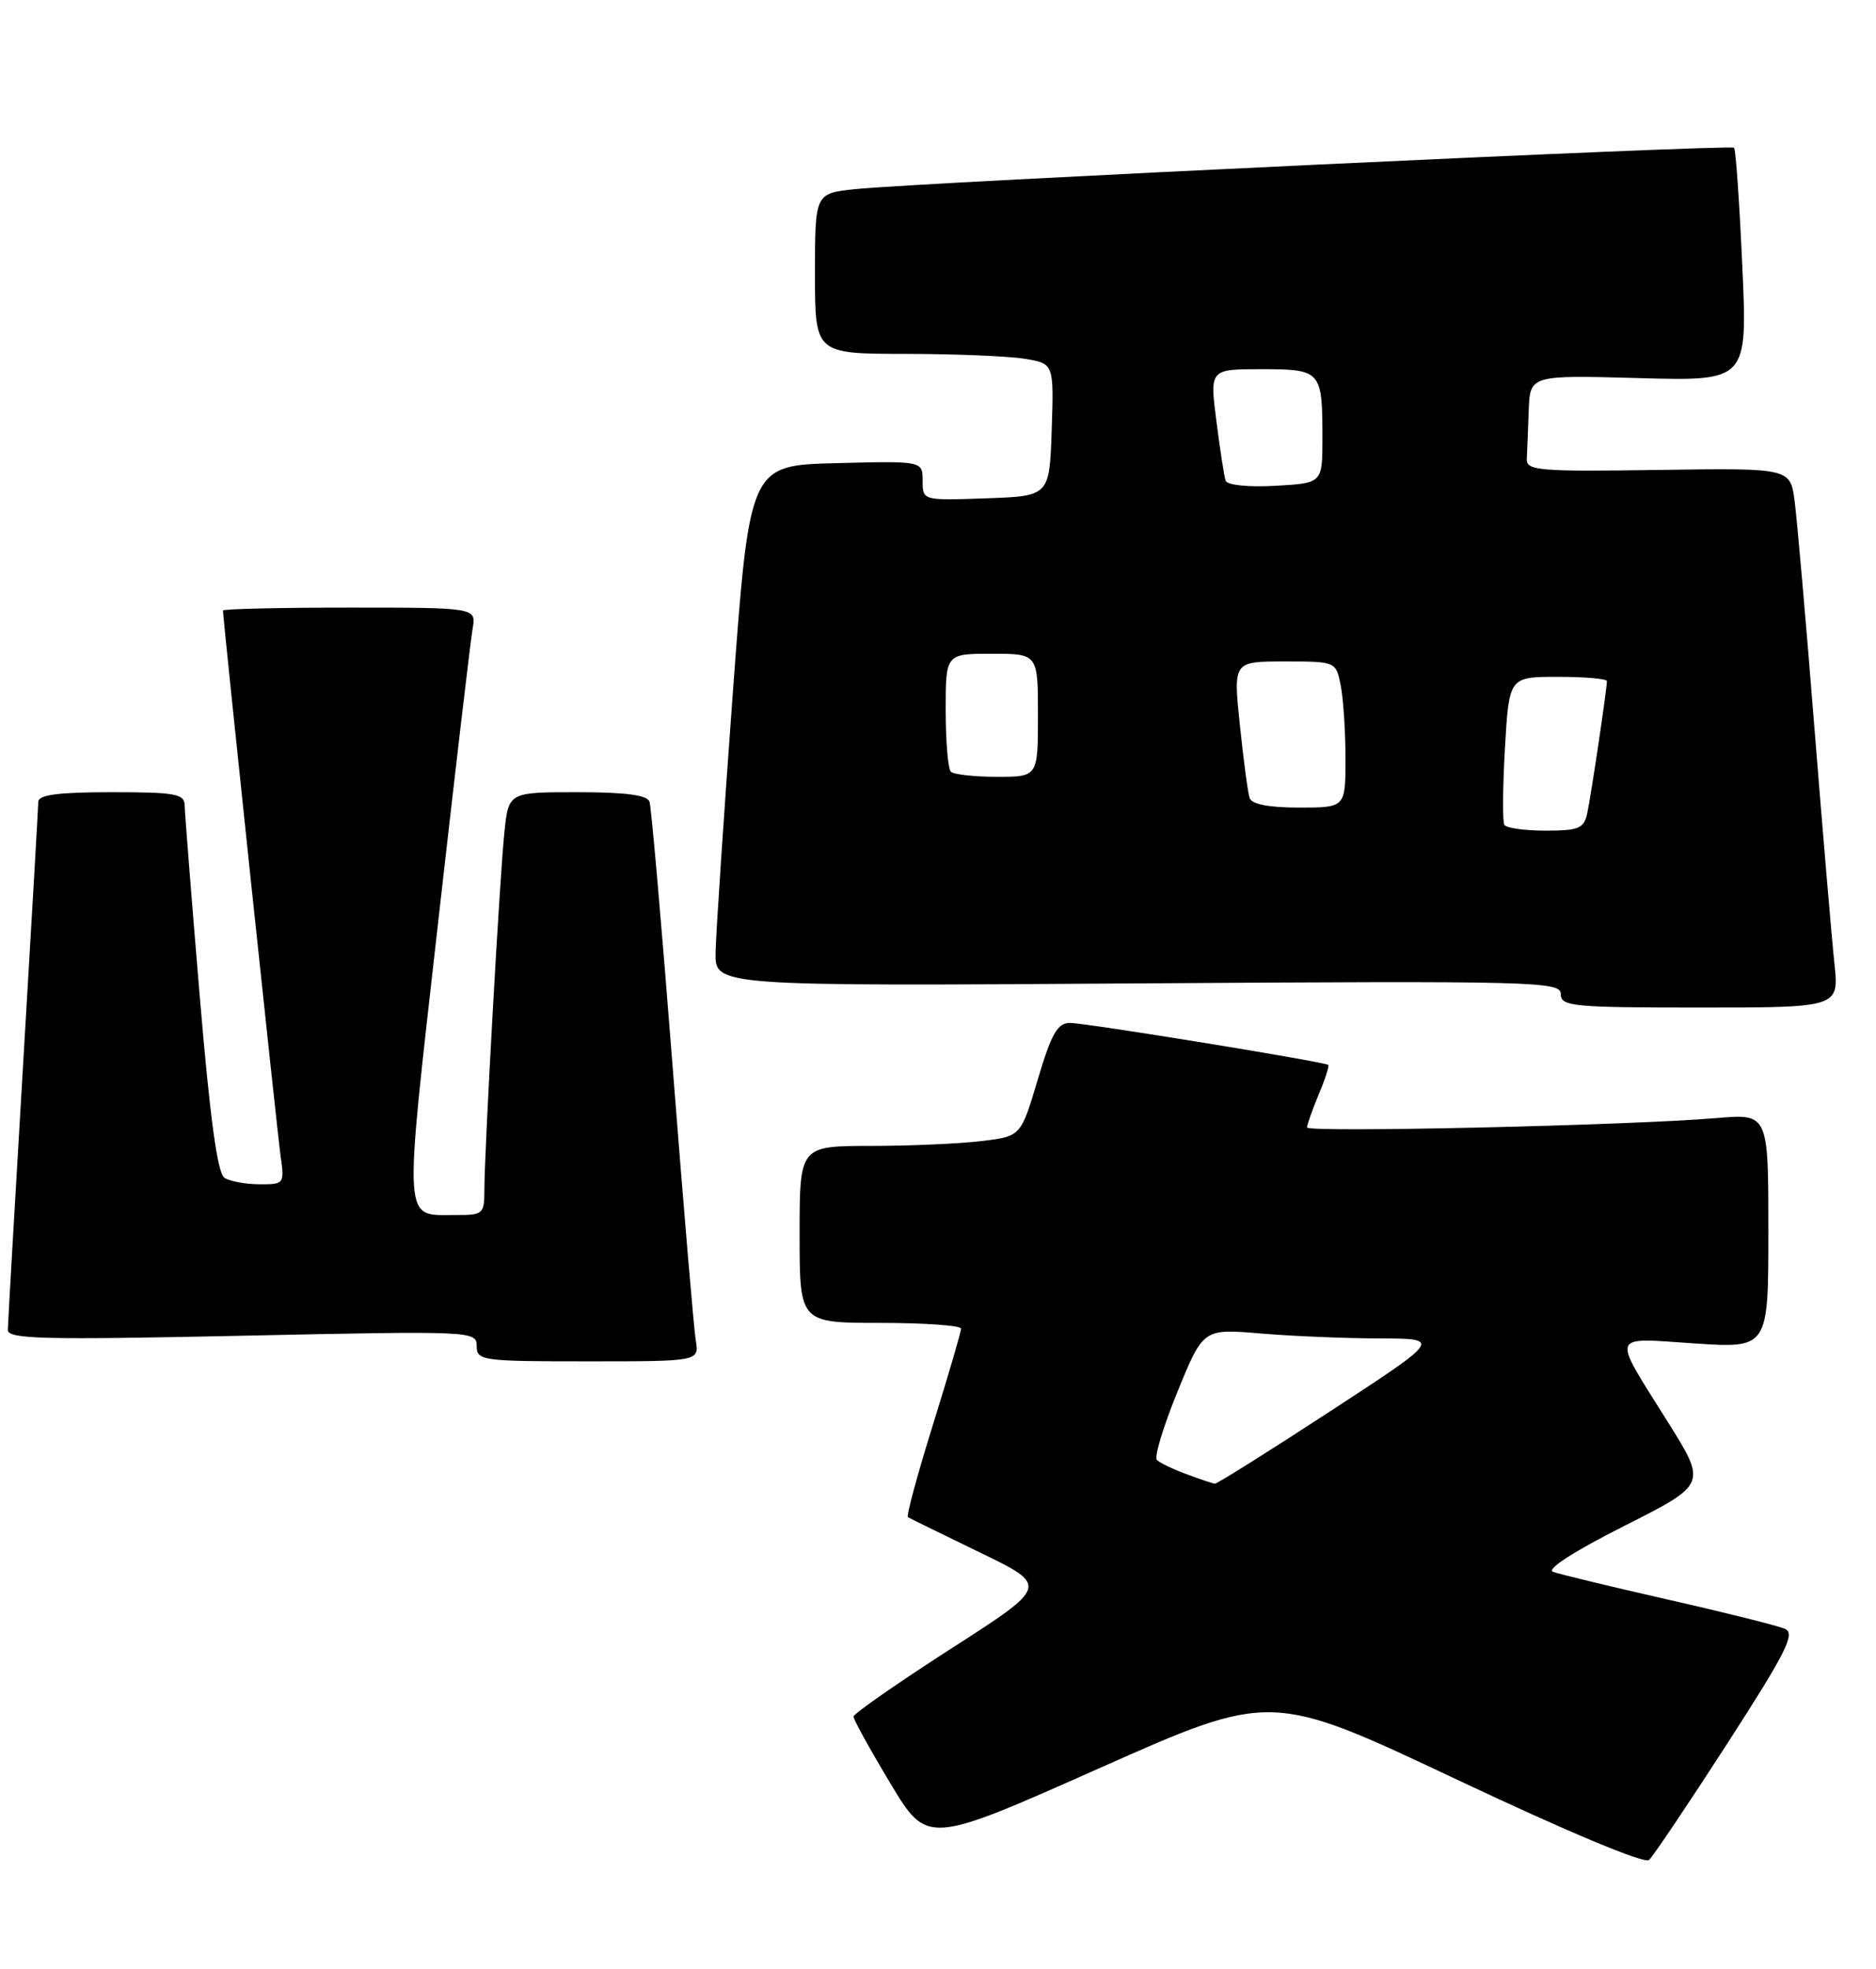 <?xml version="1.0" encoding="UTF-8" standalone="no"?>
<!DOCTYPE svg PUBLIC "-//W3C//DTD SVG 1.1//EN" "http://www.w3.org/Graphics/SVG/1.1/DTD/svg11.dtd" >
<svg xmlns="http://www.w3.org/2000/svg" xmlns:xlink="http://www.w3.org/1999/xlink" version="1.1" viewBox="0 0 244 256">
 <g >
 <path fill="currentColor"
d=" M 224.64 226.72 C 232.33 214.81 233.55 212.38 232.16 211.78 C 231.25 211.38 224.43 209.67 217.00 207.99 C 209.57 206.30 202.82 204.67 202.00 204.37 C 201.08 204.04 204.69 201.71 211.25 198.40 C 222.00 192.98 222.00 192.98 216.93 184.89 C 209.56 173.12 209.28 173.94 220.40 174.67 C 230.00 175.30 230.00 175.30 230.00 160.05 C 230.00 144.80 230.00 144.80 223.25 145.37 C 212.10 146.33 170.00 147.28 170.00 146.59 C 170.00 146.23 170.68 144.31 171.51 142.31 C 172.35 140.32 172.91 138.59 172.76 138.46 C 172.29 138.05 141.22 133.00 139.16 133.00 C 137.54 133.00 136.75 134.39 134.97 140.37 C 132.78 147.75 132.78 147.75 127.64 148.36 C 124.81 148.70 118.34 148.99 113.25 148.99 C 104.00 149.00 104.00 149.00 104.00 160.50 C 104.00 172.00 104.00 172.00 114.50 172.00 C 120.28 172.00 125.00 172.34 125.00 172.75 C 125.00 173.16 123.35 178.79 121.34 185.25 C 119.32 191.72 117.86 197.12 118.09 197.26 C 118.31 197.40 122.53 199.46 127.45 201.85 C 136.41 206.19 136.41 206.19 123.72 214.34 C 116.74 218.83 111.02 222.81 111.01 223.19 C 111.01 223.57 113.16 227.47 115.80 231.86 C 120.60 239.85 120.60 239.85 142.96 229.91 C 165.32 219.97 165.32 219.97 189.41 231.34 C 203.94 238.20 213.89 242.36 214.48 241.83 C 215.02 241.34 219.59 234.54 224.64 226.72 Z  M 90.49 174.25 C 90.24 172.74 88.88 156.65 87.47 138.50 C 86.06 120.35 84.71 104.94 84.48 104.25 C 84.19 103.37 81.38 103.00 75.10 103.00 C 66.14 103.00 66.14 103.00 65.60 108.25 C 64.99 114.10 63.00 149.69 63.00 154.75 C 63.00 157.84 62.82 158.00 59.25 157.98 C 52.36 157.96 52.48 159.88 56.93 120.40 C 59.16 100.66 61.20 83.26 61.47 81.75 C 61.95 79.00 61.95 79.00 45.48 79.00 C 36.41 79.00 29.00 79.17 29.00 79.38 C 29.00 80.48 36.04 147.06 36.49 150.25 C 37.01 153.93 36.96 154.00 33.76 153.98 C 31.97 153.98 29.91 153.60 29.20 153.14 C 28.28 152.56 27.31 145.40 25.97 129.41 C 24.91 116.81 24.04 105.71 24.02 104.75 C 24.00 103.21 22.87 103.00 14.50 103.00 C 7.58 103.00 5.00 103.34 4.98 104.25 C 4.97 104.94 4.08 120.35 3.00 138.50 C 1.92 156.65 1.03 172.14 1.02 172.91 C 1.00 174.11 5.59 174.22 31.50 173.67 C 61.51 173.03 62.00 173.05 62.00 175.01 C 62.00 176.91 62.69 177.00 76.47 177.00 C 90.95 177.00 90.95 177.00 90.49 174.25 Z  M 238.59 125.25 C 238.25 122.09 237.08 108.25 235.98 94.50 C 234.89 80.75 233.73 67.55 233.42 65.18 C 232.86 60.85 232.86 60.85 215.68 61.10 C 200.15 61.33 198.51 61.19 198.58 59.68 C 198.63 58.75 198.74 55.92 198.83 53.39 C 199.00 48.77 199.00 48.77 213.14 49.16 C 227.29 49.55 227.29 49.55 226.61 34.58 C 226.24 26.34 225.76 19.42 225.54 19.21 C 225.09 18.75 119.29 23.74 111.25 24.59 C 106.00 25.14 106.00 25.14 106.00 35.57 C 106.00 46.00 106.00 46.00 117.75 46.01 C 124.21 46.02 131.20 46.30 133.29 46.65 C 137.07 47.27 137.07 47.27 136.79 55.89 C 136.50 64.50 136.50 64.50 128.25 64.79 C 120.00 65.08 120.00 65.08 120.00 62.51 C 120.00 59.93 120.00 59.93 108.75 60.22 C 97.50 60.50 97.50 60.50 95.32 90.00 C 94.13 106.22 93.11 121.46 93.07 123.86 C 93.00 128.22 93.00 128.22 148.00 127.86 C 199.85 127.52 203.00 127.60 203.00 129.25 C 203.00 130.85 204.53 131.00 221.10 131.00 C 239.20 131.00 239.20 131.00 238.59 125.25 Z  M 154.32 191.67 C 152.57 191.03 150.84 190.19 150.47 189.82 C 150.10 189.44 151.31 185.45 153.15 180.94 C 156.50 172.75 156.50 172.75 163.90 173.37 C 167.97 173.72 174.95 174.01 179.40 174.02 C 187.50 174.04 187.50 174.04 173.00 183.50 C 165.03 188.70 158.28 192.94 158.00 192.91 C 157.72 192.87 156.07 192.32 154.32 191.67 Z  M 195.66 107.25 C 195.41 106.84 195.45 102.34 195.74 97.25 C 196.28 88.00 196.28 88.00 202.64 88.00 C 206.14 88.00 209.00 88.25 209.00 88.56 C 209.00 89.57 206.94 103.46 206.44 105.75 C 206.02 107.71 205.33 108.00 201.04 108.00 C 198.33 108.00 195.91 107.66 195.66 107.25 Z  M 162.53 103.75 C 162.30 103.06 161.73 98.79 161.26 94.25 C 160.40 86.00 160.40 86.00 167.07 86.00 C 173.75 86.00 173.75 86.00 174.38 89.12 C 174.72 90.84 175.00 95.12 175.00 98.62 C 175.00 105.00 175.00 105.00 168.97 105.00 C 165.03 105.00 162.80 104.57 162.53 103.75 Z  M 123.67 100.33 C 123.30 99.97 123.00 96.37 123.00 92.33 C 123.00 85.00 123.00 85.00 129.00 85.00 C 135.00 85.00 135.00 85.00 135.00 93.00 C 135.00 101.00 135.00 101.00 129.67 101.00 C 126.73 101.00 124.03 100.70 123.67 100.33 Z  M 159.41 62.50 C 159.22 61.95 158.68 58.46 158.21 54.75 C 157.34 48.00 157.34 48.00 164.06 48.00 C 171.84 48.00 172.00 48.19 172.00 56.99 C 172.00 62.82 172.00 62.82 165.87 63.16 C 162.36 63.36 159.60 63.07 159.41 62.50 Z "/>
</g>
</svg>